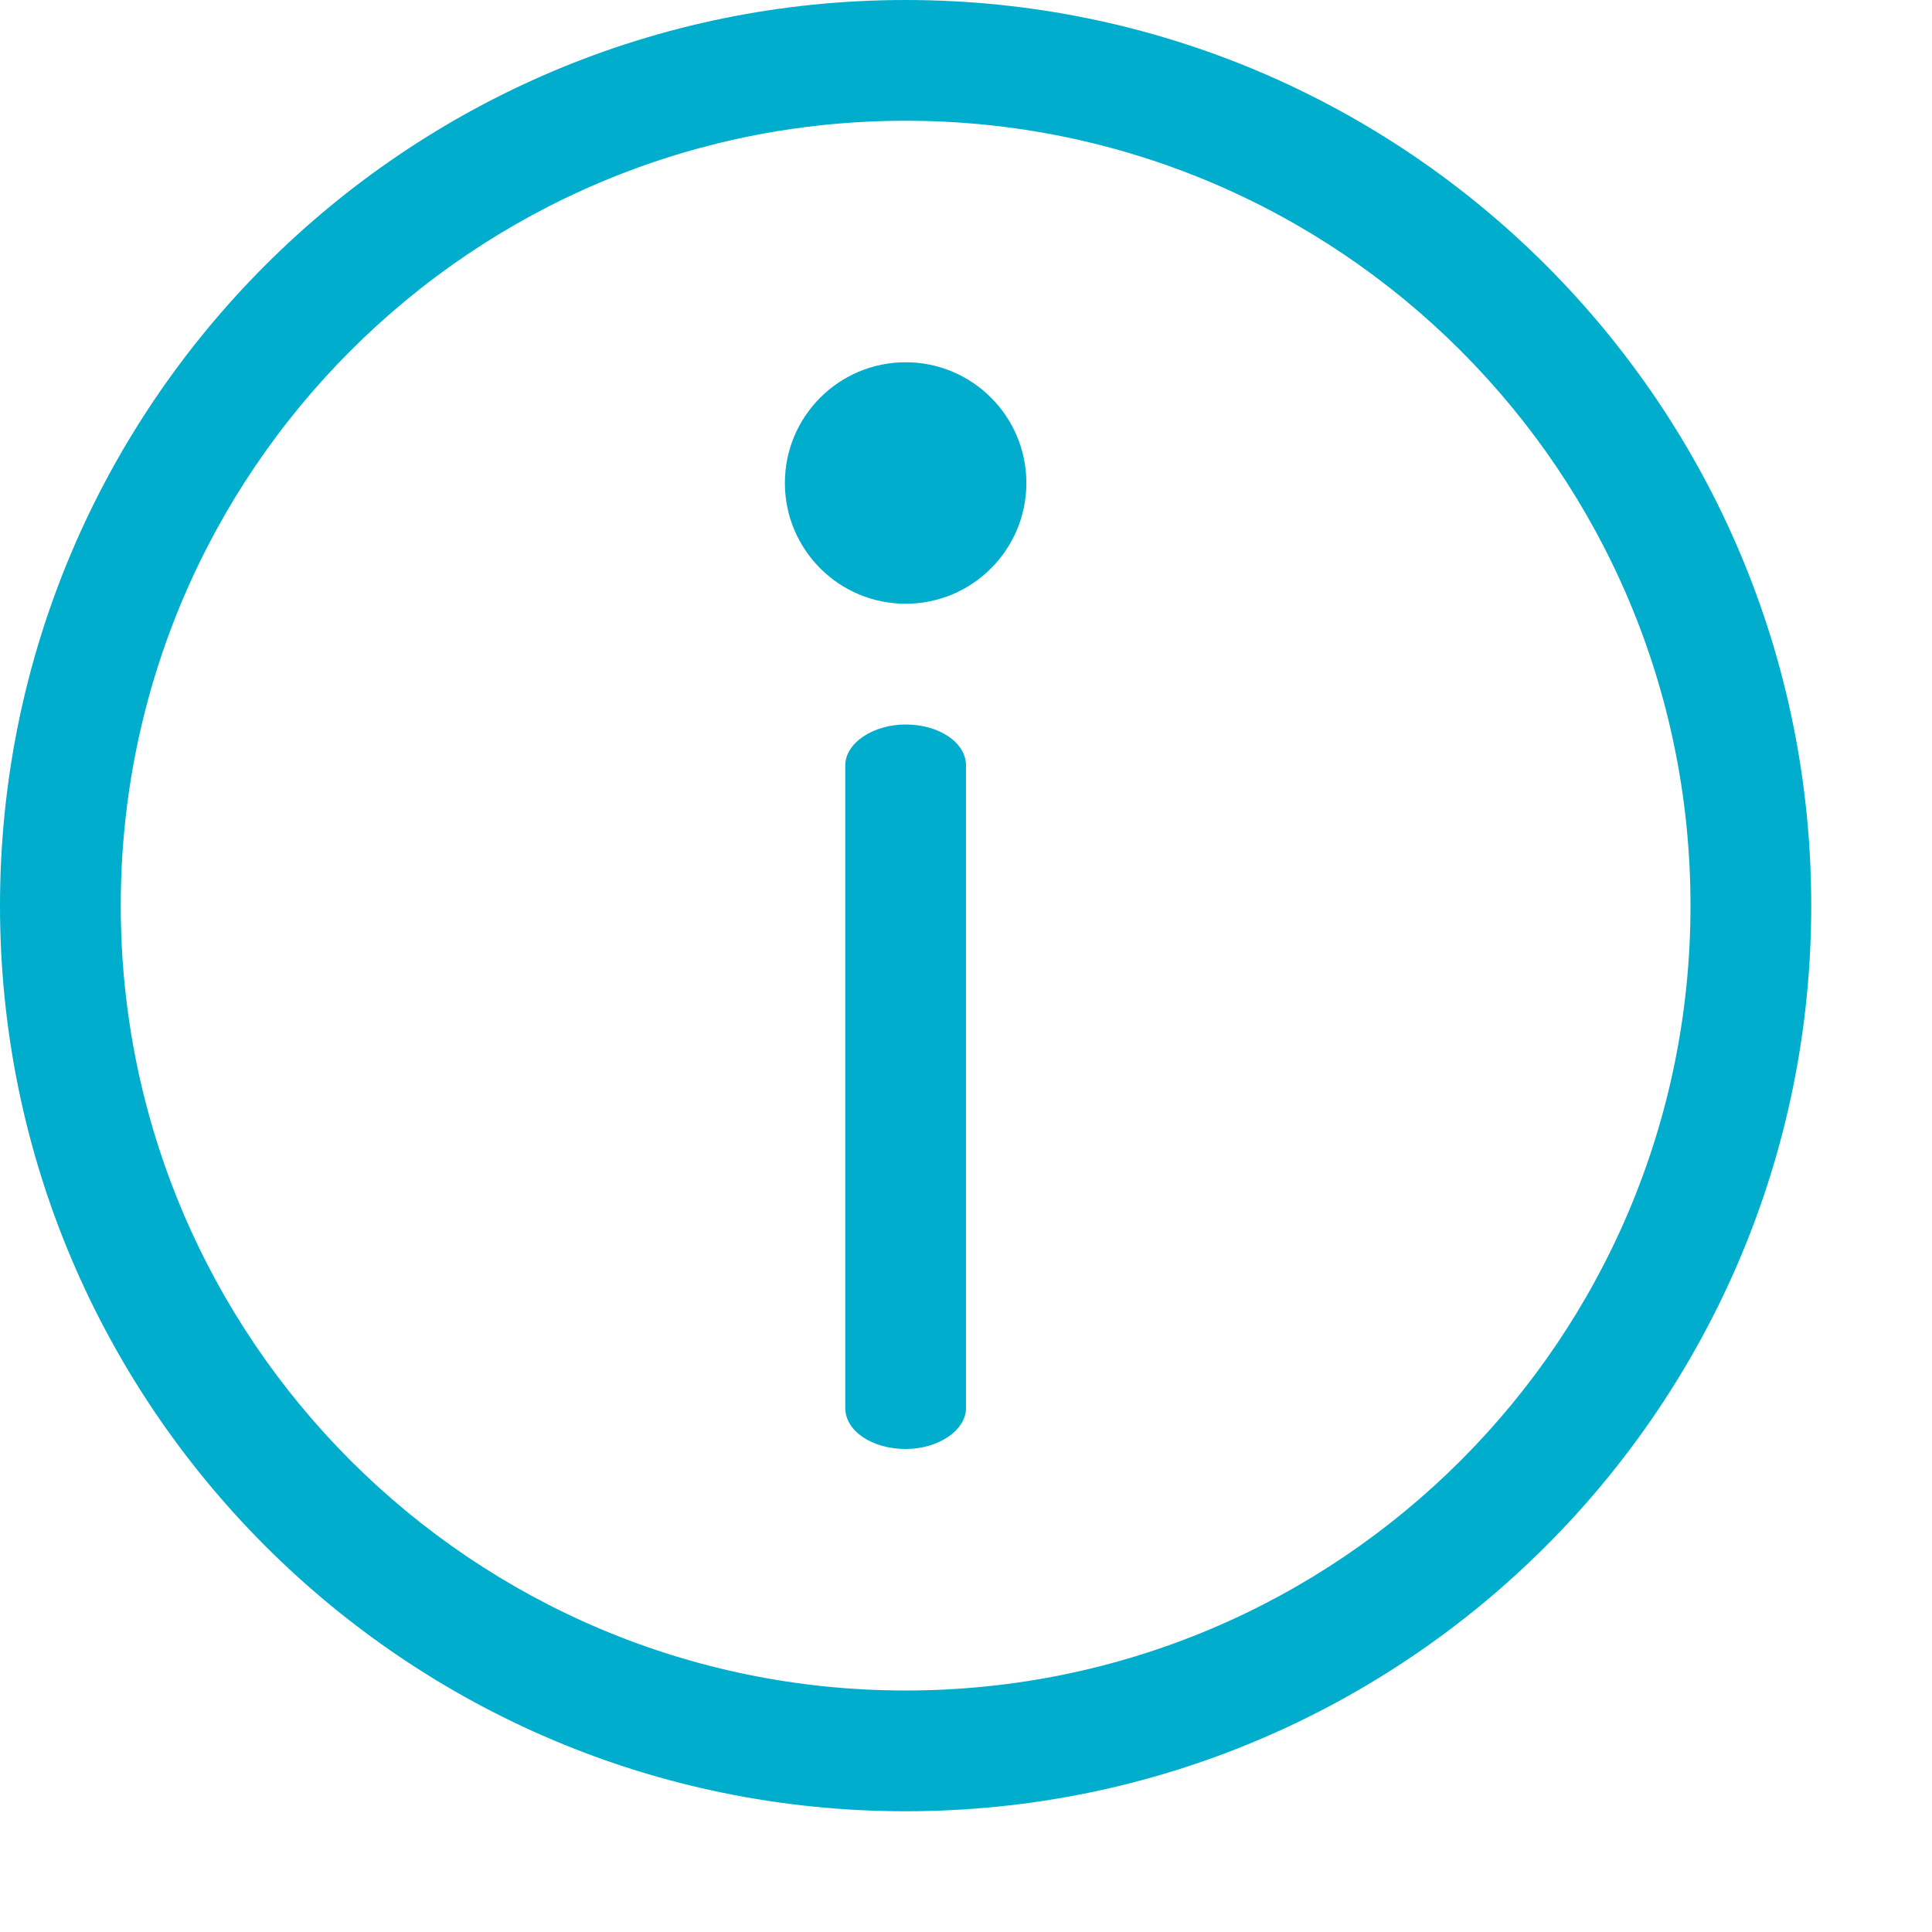 <svg xmlns="http://www.w3.org/2000/svg" width="16" height="16" viewBox="0 0 16 16">
  <g fill="none" fill-rule="evenodd">
    <rect width="16" height="16"/>
    <path fill="#00ADCC" fill-rule="nonzero" d="M0,7.5 C1.77635684e-15,3.358 3.358,-7.6089797e-16 7.5,0 C11.642,7.6089797e-16 15,3.358 15,7.5 C15,11.642 11.642,15 7.5,15 C3.358,15 0,11.642 0,7.5 Z M1,7.5 C1,11.09 3.91,14 7.5,14 C11.09,14 14,11.09 14,7.5 C14,3.91 11.09,1 7.5,1 C3.91,1 1,3.91 1,7.5 Z M8,3.34 L8,8.66 C8,8.852 7.776,9 7.5,9 C7.232,9 7,8.848 7,8.66 L7,3.34 C7,3.148 7.224,3 7.5,3 C7.768,3 8,3.152 8,3.34 Z M7.5,12 C6.948,12 6.5,11.552 6.5,11 C6.5,10.448 6.948,10 7.5,10 C8.052,10 8.5,10.448 8.5,11 C8.5,11.552 8.052,12 7.5,12 Z" transform="matrix(1 0 0 -1 0 15)"/>
  </g>
</svg>
